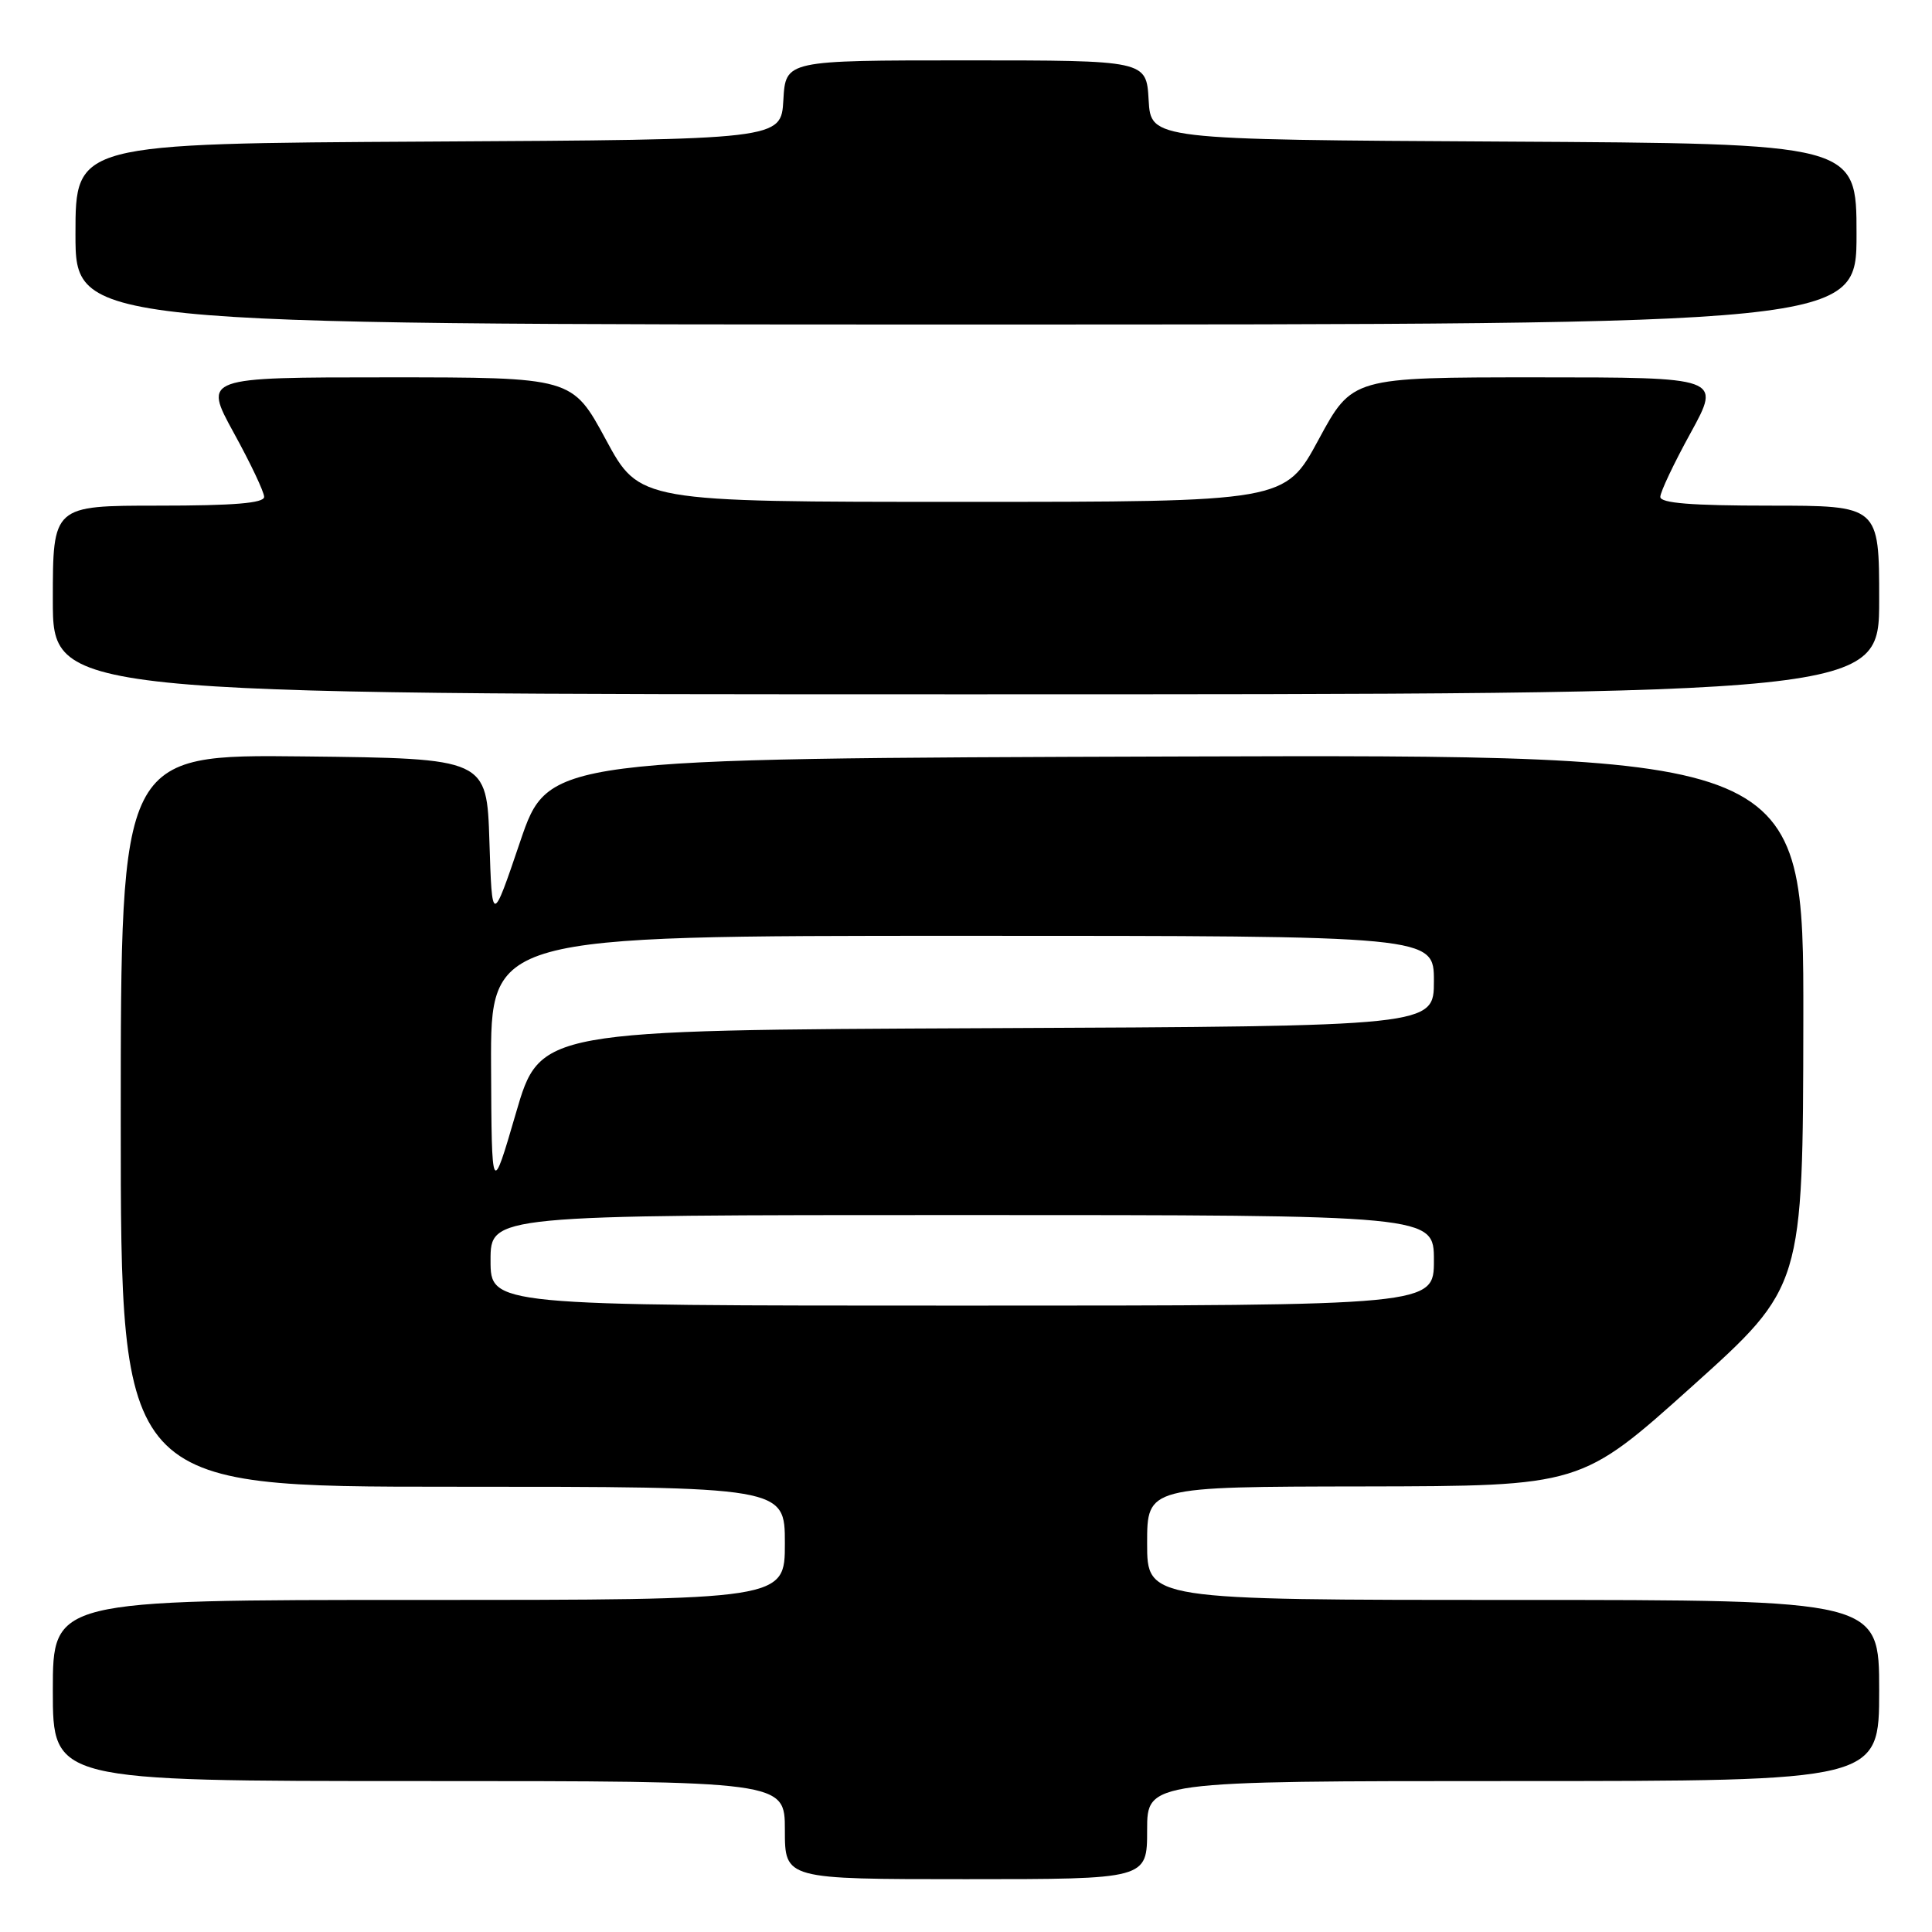 <?xml version="1.0" encoding="UTF-8" standalone="no"?>
<!DOCTYPE svg PUBLIC "-//W3C//DTD SVG 1.1//EN" "http://www.w3.org/Graphics/SVG/1.1/DTD/svg11.dtd" >
<svg xmlns="http://www.w3.org/2000/svg" xmlns:xlink="http://www.w3.org/1999/xlink" version="1.1" viewBox="0 0 256 256">
 <g >
 <path fill="currentColor"
d=" M 152.00 242.50 C 152.00 236.00 152.00 236.00 200.50 236.00 C 249.00 236.00 249.00 236.00 249.00 224.00 C 249.00 212.00 249.00 212.00 200.50 212.00 C 152.00 212.00 152.00 212.00 152.00 204.50 C 152.00 197.00 152.00 197.00 180.75 196.96 C 209.50 196.91 209.50 196.91 224.20 183.71 C 238.90 170.50 238.90 170.50 238.95 135.24 C 239.00 99.99 239.00 99.99 155.83 100.24 C 72.67 100.50 72.67 100.50 68.93 111.50 C 65.20 122.50 65.20 122.50 64.85 111.50 C 64.50 100.50 64.50 100.50 40.25 100.23 C 16.00 99.96 16.00 99.96 16.00 148.48 C 16.00 197.00 16.00 197.00 60.00 197.00 C 104.00 197.00 104.00 197.00 104.00 204.50 C 104.00 212.00 104.00 212.00 55.50 212.00 C 7.00 212.00 7.00 212.00 7.00 224.00 C 7.00 236.00 7.00 236.00 55.50 236.00 C 104.00 236.00 104.00 236.00 104.00 242.50 C 104.00 249.00 104.00 249.00 128.00 249.00 C 152.00 249.00 152.00 249.00 152.00 242.50 Z  M 249.00 79.50 C 249.00 67.00 249.00 67.00 234.50 67.00 C 224.13 67.00 220.00 66.67 220.00 65.84 C 220.00 65.19 221.81 61.37 224.03 57.34 C 228.05 50.00 228.05 50.00 203.62 50.00 C 179.18 50.00 179.18 50.00 174.72 58.25 C 170.26 66.50 170.26 66.50 127.50 66.50 C 84.74 66.50 84.74 66.50 80.28 58.25 C 75.82 50.00 75.82 50.00 51.38 50.00 C 26.95 50.00 26.95 50.00 30.97 57.34 C 33.19 61.37 35.00 65.19 35.00 65.84 C 35.00 66.67 30.99 67.00 21.00 67.00 C 7.00 67.00 7.00 67.00 7.00 79.50 C 7.00 92.00 7.00 92.00 128.00 92.00 C 249.00 92.00 249.00 92.00 249.00 79.50 Z  M 246.00 31.01 C 246.00 19.02 246.00 19.02 199.25 18.76 C 152.50 18.50 152.50 18.50 152.20 13.25 C 151.90 8.00 151.90 8.00 128.00 8.00 C 104.10 8.00 104.10 8.00 103.80 13.25 C 103.50 18.50 103.50 18.50 56.75 18.76 C 10.00 19.02 10.00 19.02 10.00 31.01 C 10.00 43.00 10.00 43.00 128.00 43.00 C 246.00 43.00 246.00 43.00 246.00 31.01 Z  M 65.00 167.00 C 65.00 161.00 65.00 161.00 127.50 161.00 C 190.00 161.00 190.00 161.00 190.00 167.00 C 190.00 173.00 190.00 173.00 127.50 173.00 C 65.00 173.00 65.00 173.00 65.00 167.00 Z  M 65.07 141.25 C 65.00 124.00 65.00 124.00 127.50 124.00 C 190.00 124.00 190.00 124.00 190.00 129.99 C 190.00 135.98 190.00 135.98 130.78 136.24 C 71.56 136.50 71.56 136.50 68.36 147.50 C 65.15 158.50 65.15 158.50 65.07 141.25 Z "/>
</g>
</svg>